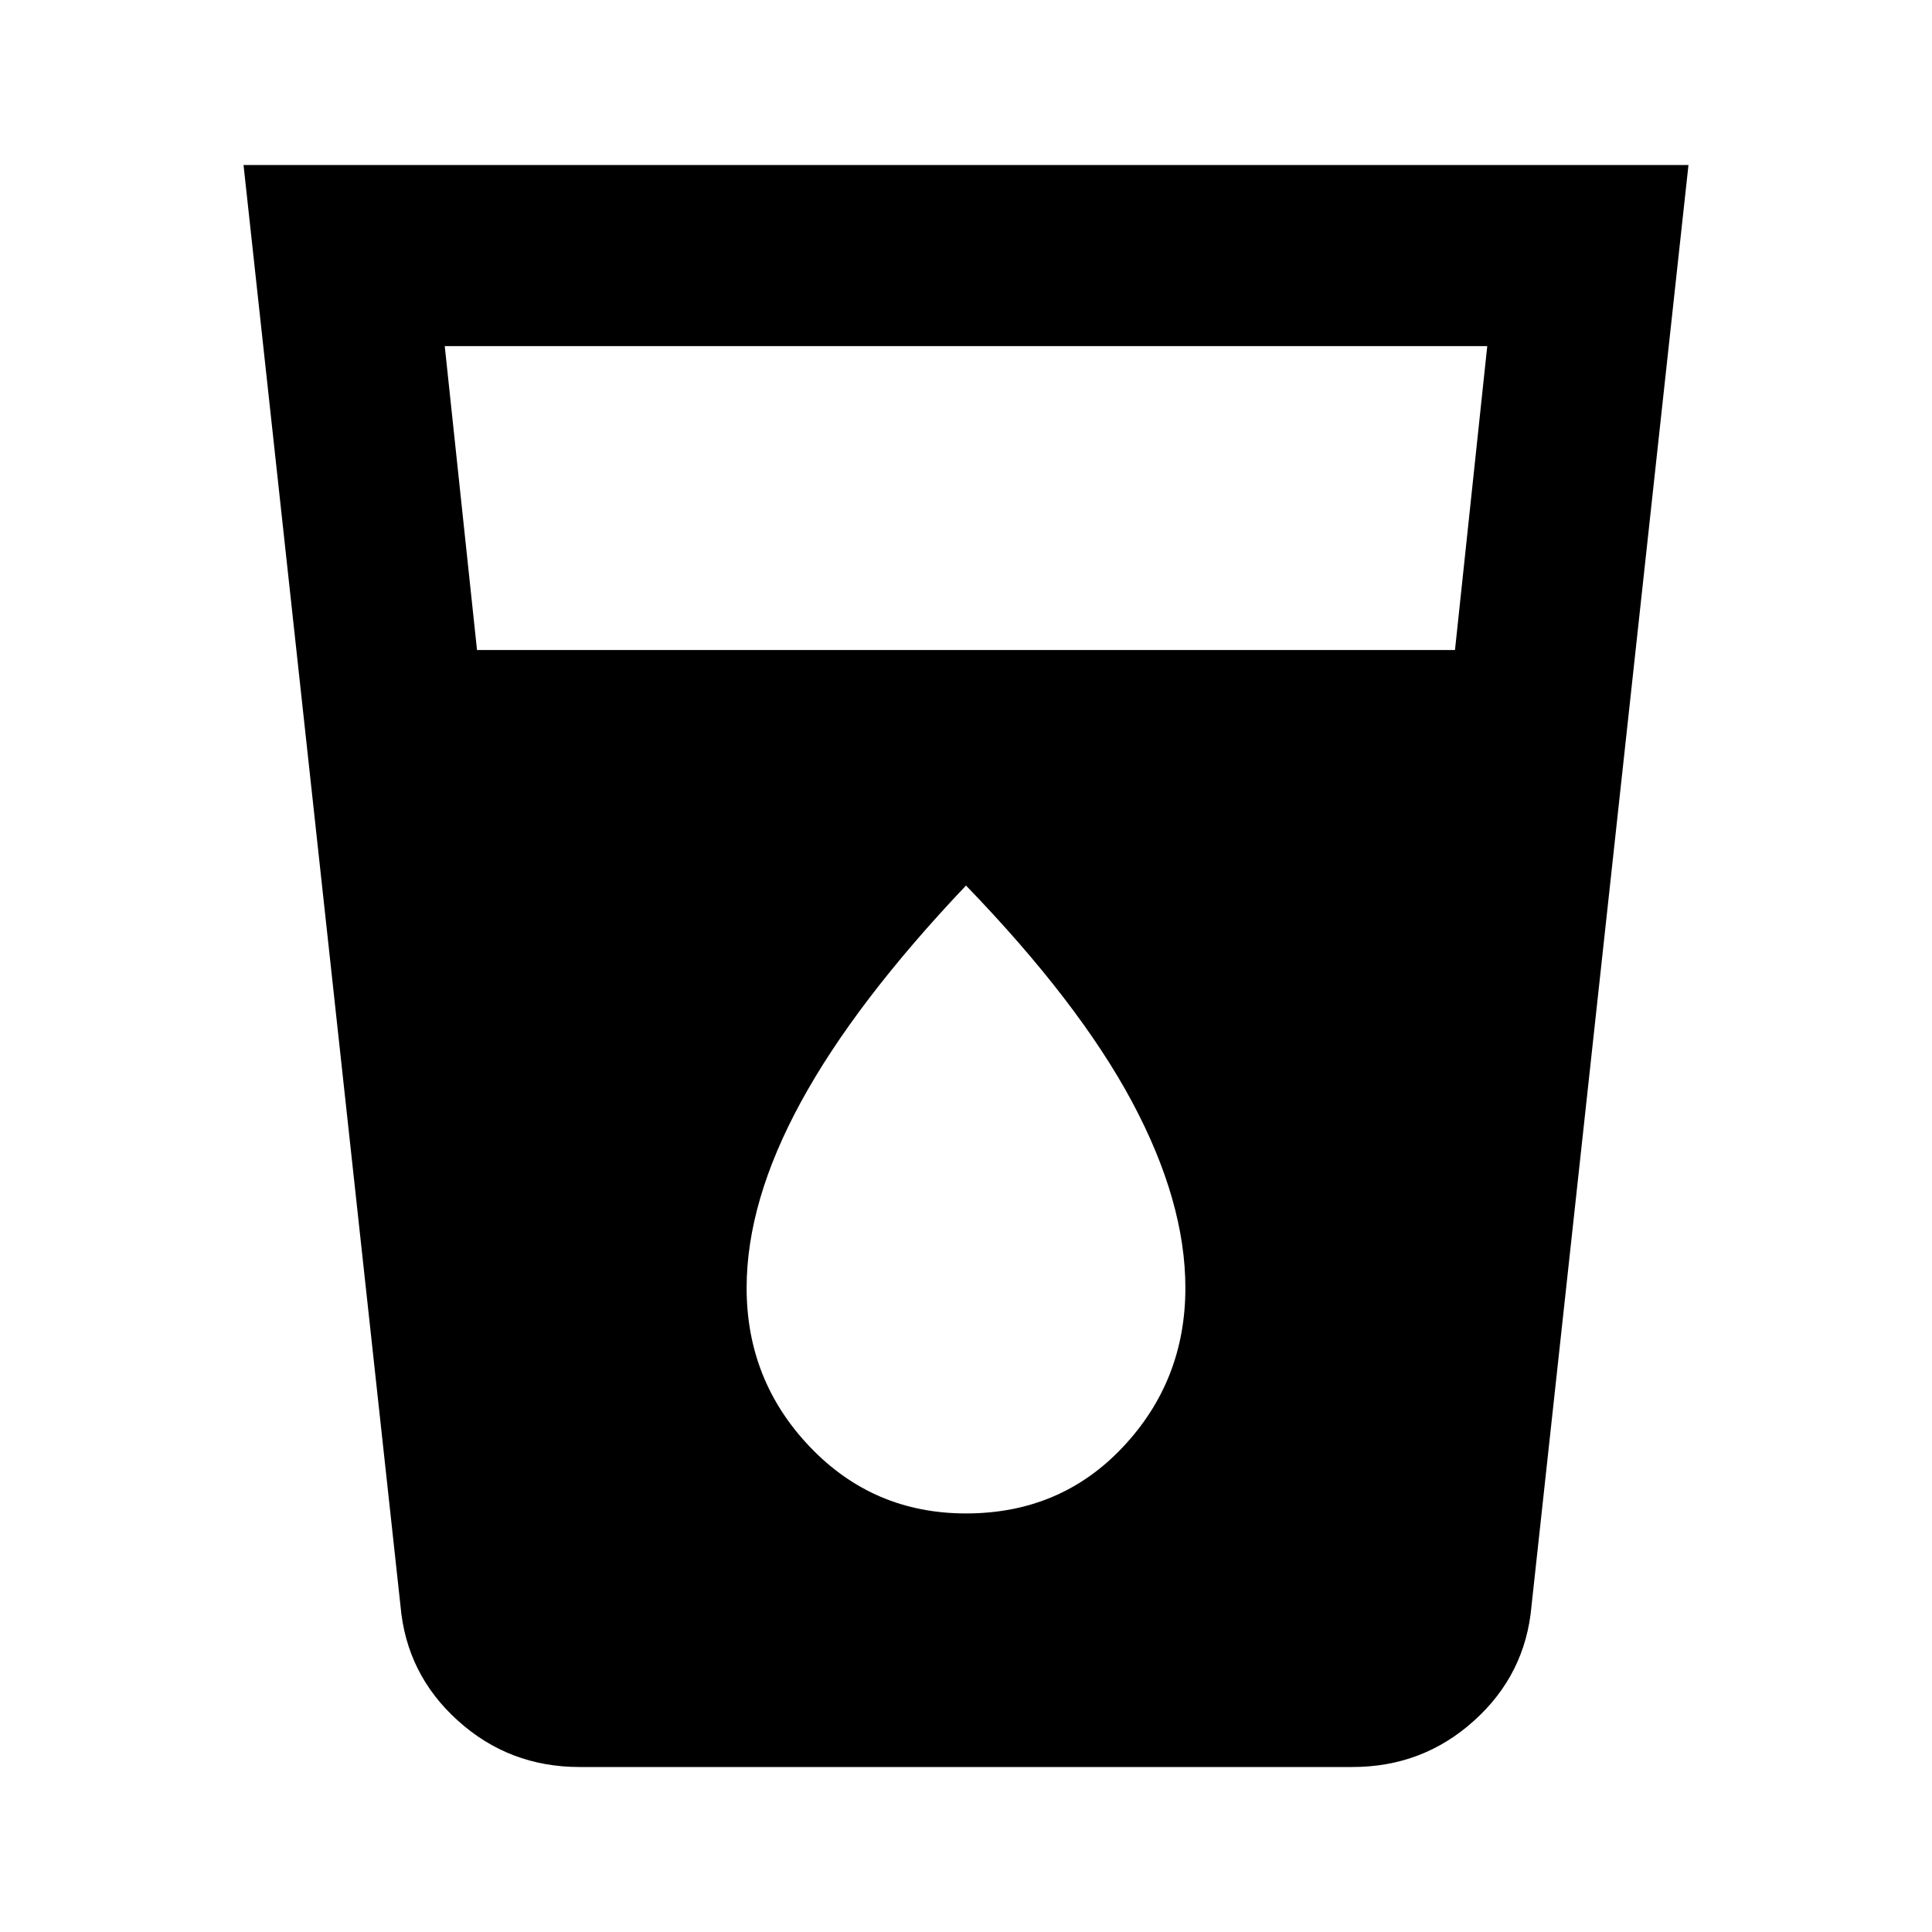 <svg xmlns="http://www.w3.org/2000/svg" height="20" width="20"><path d="M6 18.292Q5.271 18.292 4.74 17.812Q4.208 17.333 4.146 16.625L2.521 1.708H17.479L15.854 16.625Q15.792 17.333 15.26 17.812Q14.729 18.292 14 18.292ZM4.938 6.729H15.062L15.396 3.583H4.604ZM10 15.667Q10.979 15.667 11.625 14.979Q12.271 14.292 12.271 13.333Q12.271 12.438 11.719 11.406Q11.167 10.375 10 9.167Q8.854 10.375 8.292 11.406Q7.729 12.438 7.729 13.333Q7.729 14.292 8.385 14.979Q9.042 15.667 10 15.667Z"/></svg>